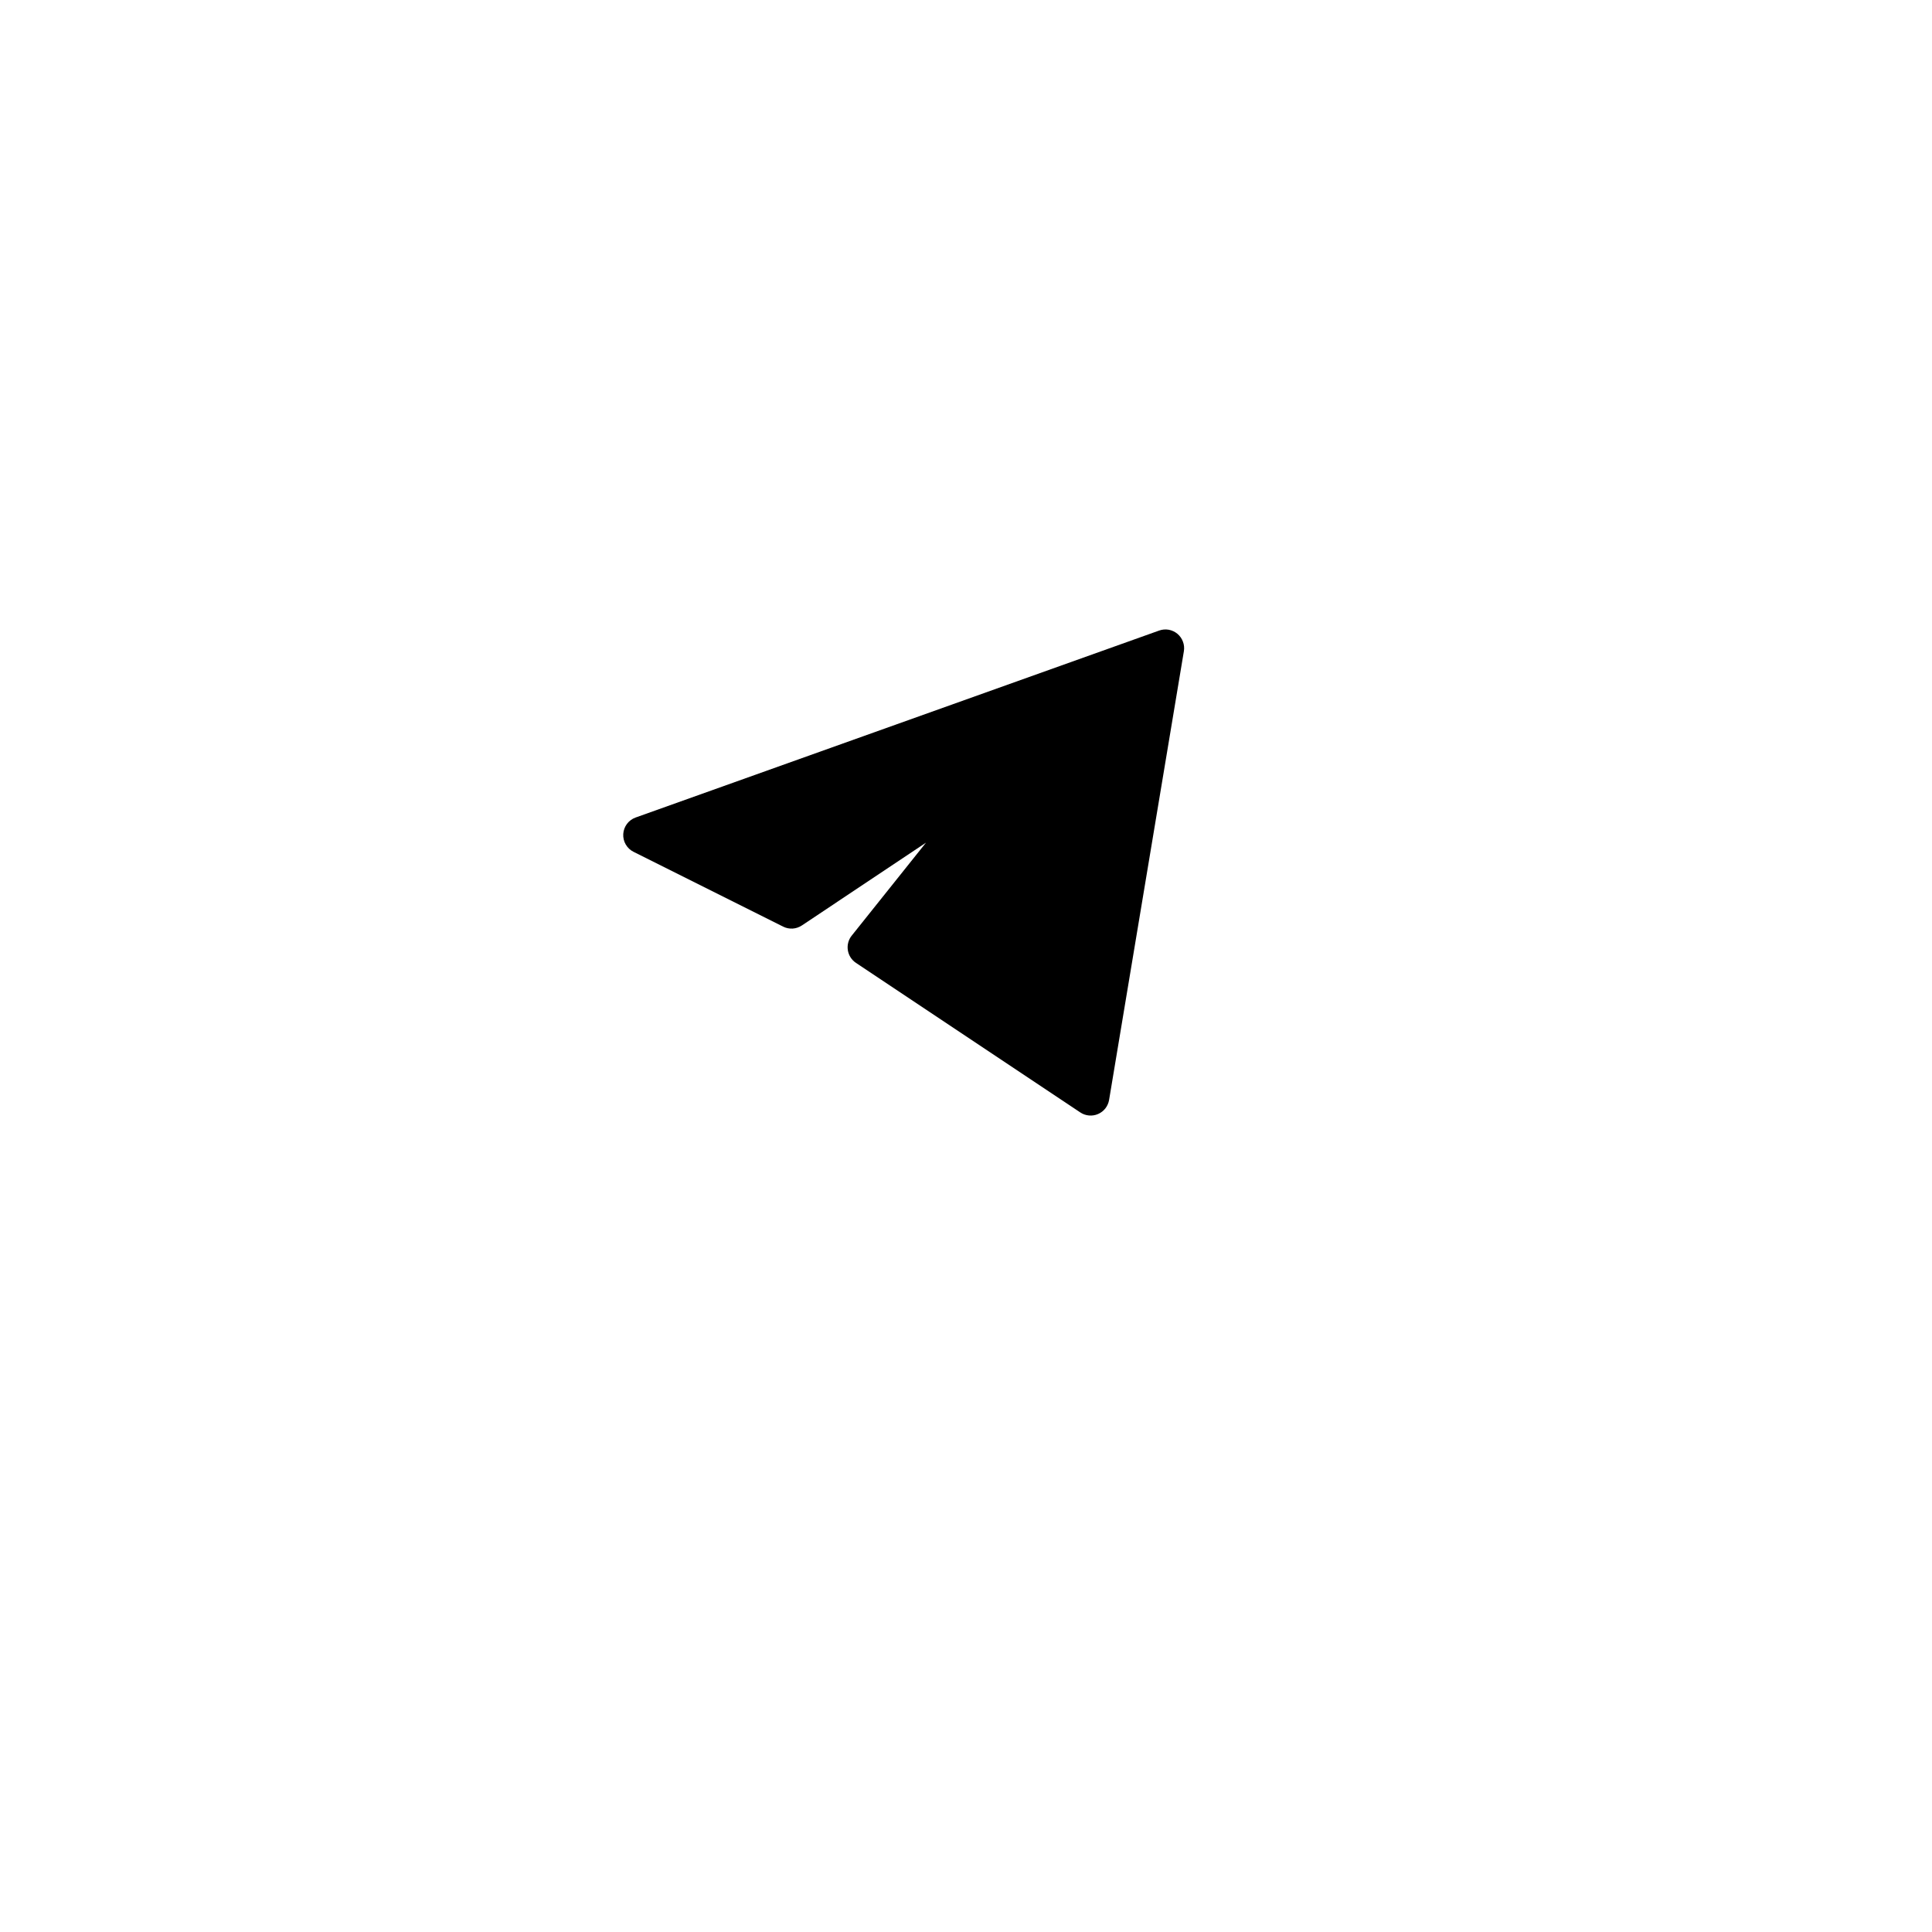 <svg width="62" height="62" viewBox="0 0 62 62" fill="none" xmlns="http://www.w3.org/2000/svg">
<g filter="url(#filter0_d_1_440)">
<circle cx="31" cy="27" r="17" fill="white"/>
</g>
<g clip-path="url(#clip0_1_440)">
<path d="M37.992 20.898C38.009 20.795 37.999 20.69 37.962 20.592C37.926 20.494 37.865 20.407 37.785 20.34C37.705 20.273 37.608 20.228 37.506 20.209C37.403 20.191 37.297 20.2 37.199 20.235L20.398 26.235C20.288 26.274 20.191 26.345 20.12 26.439C20.05 26.533 20.008 26.646 20.001 26.763C19.994 26.881 20.021 26.998 20.08 27.099C20.139 27.201 20.226 27.284 20.331 27.336L25.131 29.736C25.226 29.784 25.331 29.805 25.437 29.799C25.543 29.792 25.644 29.758 25.733 29.699L29.716 27.042L27.332 30.026C27.28 30.09 27.242 30.166 27.221 30.246C27.2 30.326 27.195 30.41 27.208 30.492C27.221 30.574 27.25 30.653 27.295 30.723C27.34 30.793 27.398 30.853 27.468 30.899L34.668 35.699C34.751 35.755 34.847 35.788 34.947 35.797C35.046 35.806 35.147 35.79 35.239 35.75C35.331 35.71 35.411 35.648 35.473 35.569C35.534 35.49 35.575 35.397 35.592 35.298L37.992 20.898Z" fill="black"/>
</g>
<defs>
<filter id="filter0_d_1_440" x="0" y="0" width="62" height="62" filterUnits="userSpaceOnUse" color-interpolation-filters="sRGB">
<feFlood flood-opacity="0" result="BackgroundImageFix"/>
<feColorMatrix in="SourceAlpha" type="matrix" values="0 0 0 0 0 0 0 0 0 0 0 0 0 0 0 0 0 0 127 0" result="hardAlpha"/>
<feOffset dy="4"/>
<feGaussianBlur stdDeviation="7"/>
<feColorMatrix type="matrix" values="0 0 0 0 0 0 0 0 0 0 0 0 0 0 0 0 0 0 0.15 0"/>
<feBlend mode="normal" in2="BackgroundImageFix" result="effect1_dropShadow_1_440"/>
<feBlend mode="normal" in="SourceGraphic" in2="effect1_dropShadow_1_440" result="shape"/>
</filter>
<clipPath id="clip0_1_440">
<rect width="18" height="18" fill="white" transform="translate(20 19)"/>
</clipPath>
</defs>
</svg>
